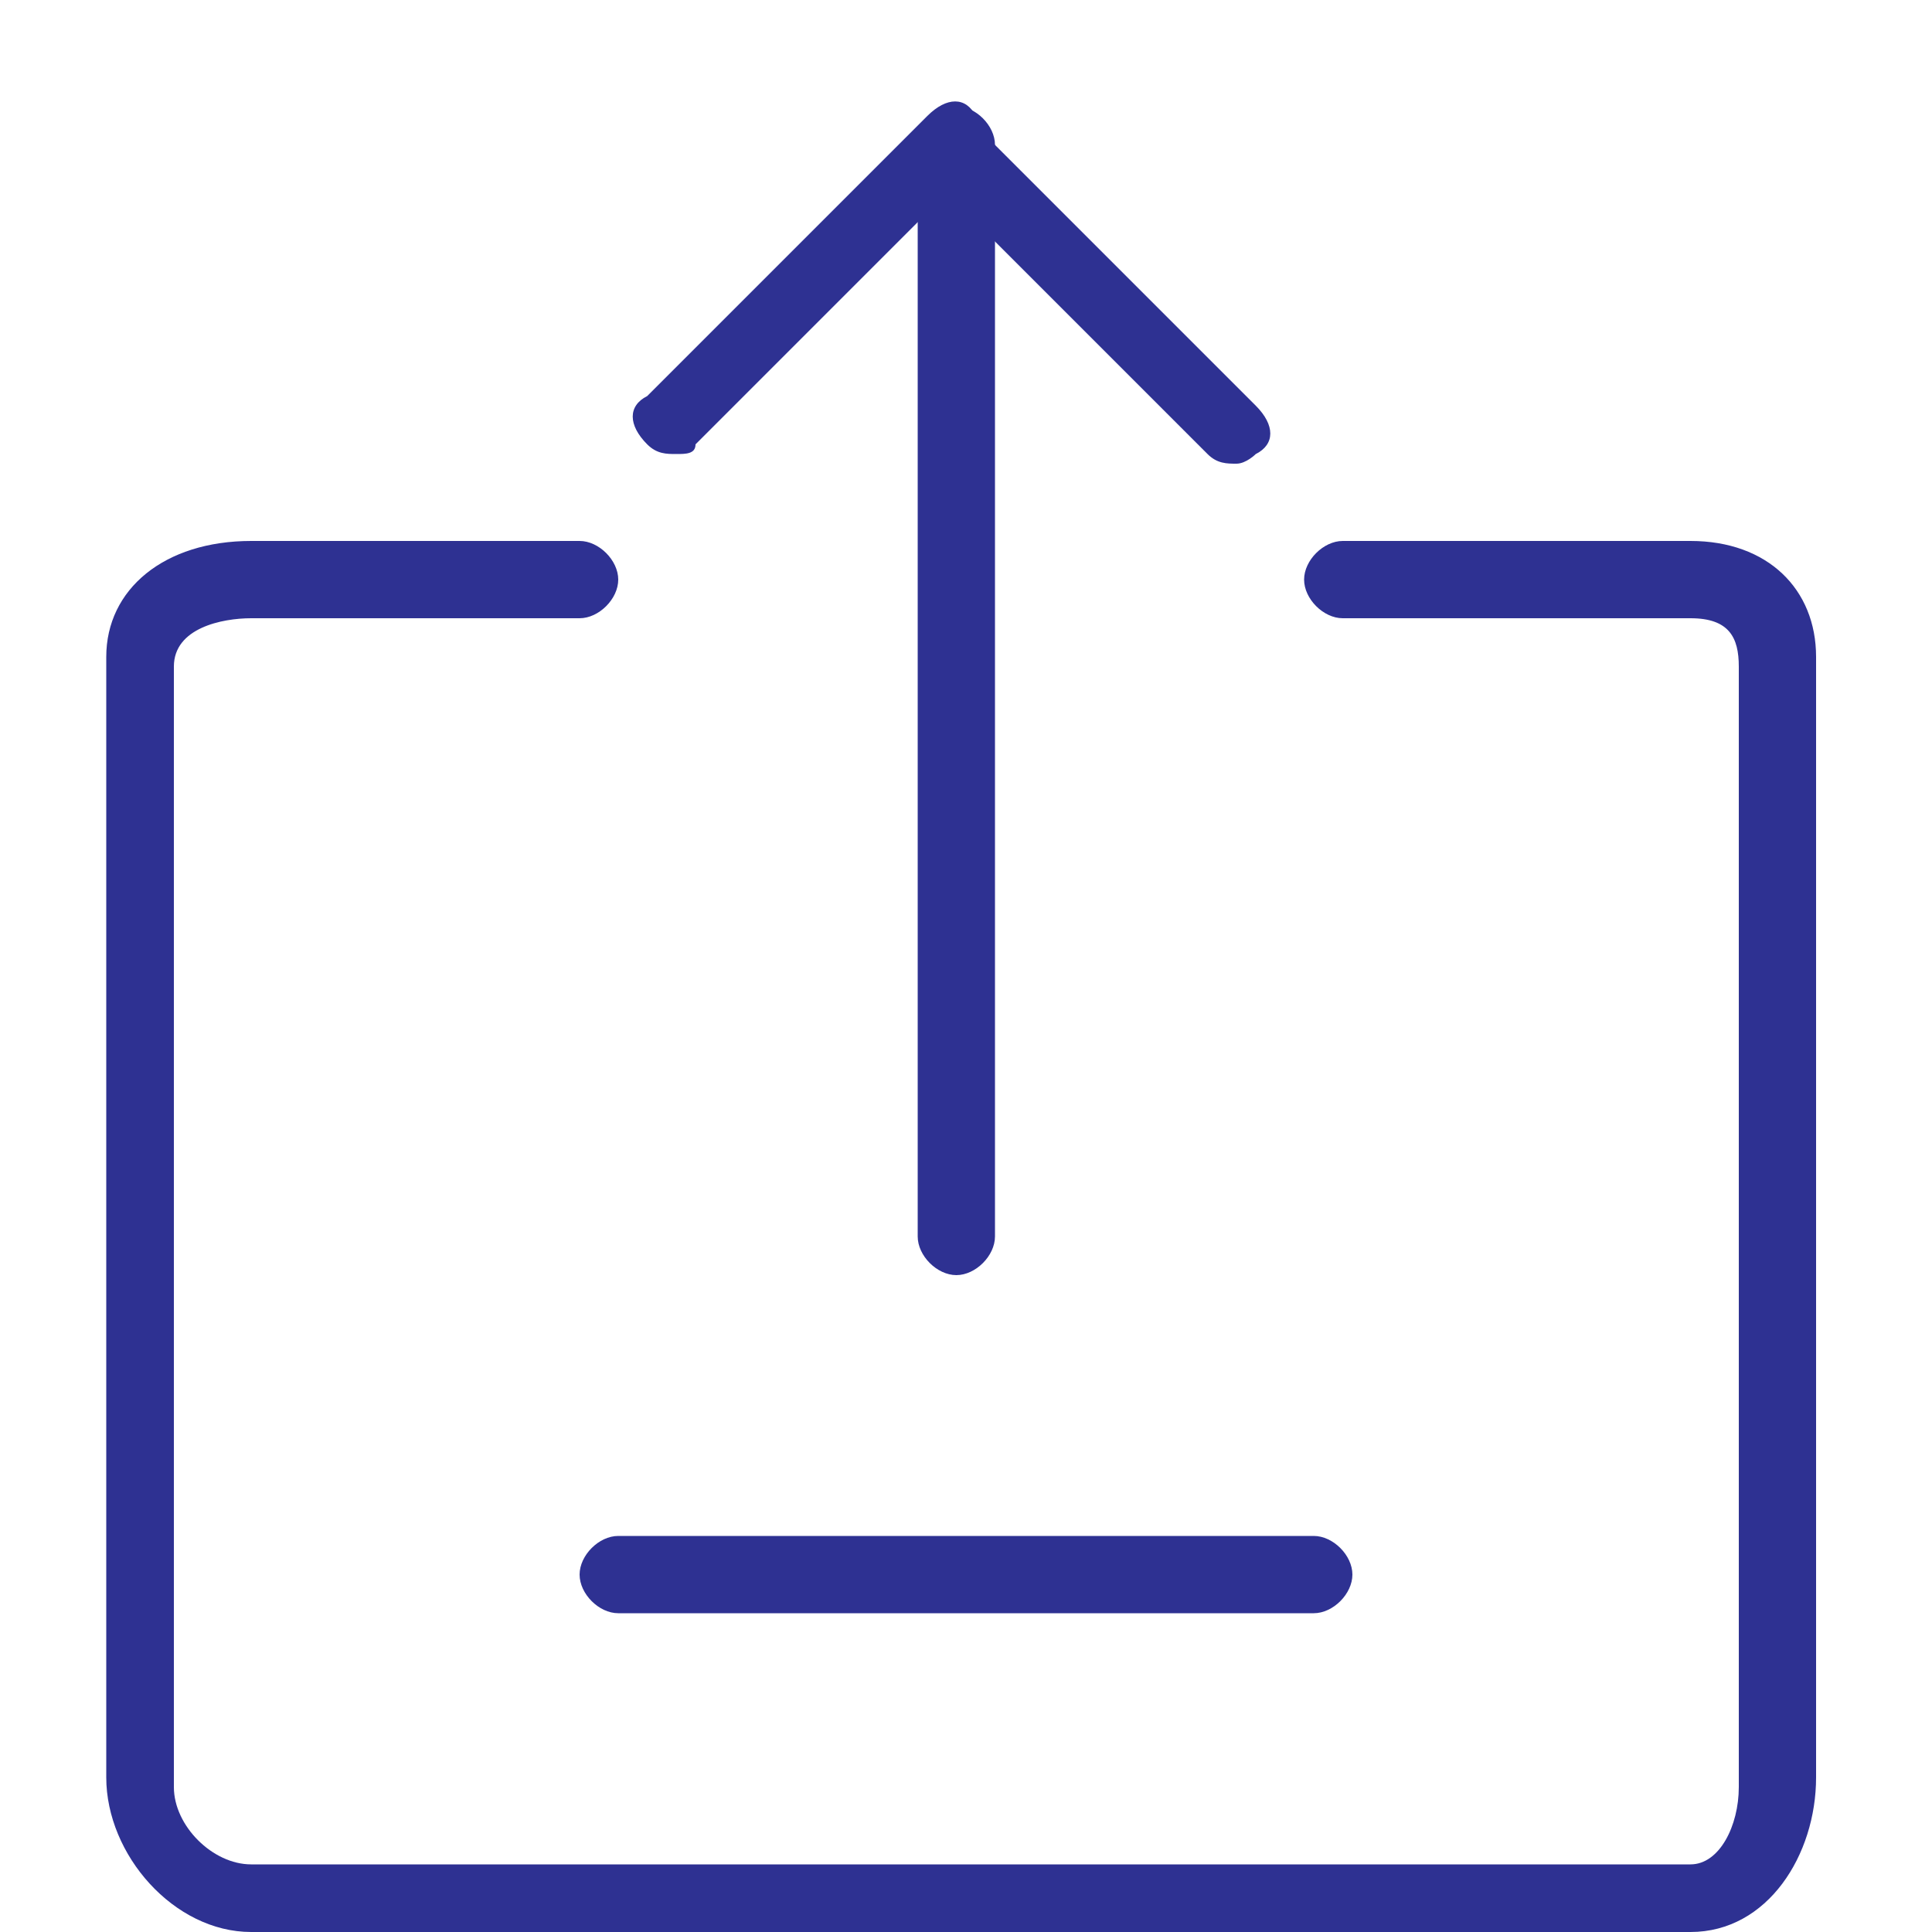 <?xml version="1.0" encoding="utf-8"?>
<!-- Generator: Adobe Illustrator 18.1.1, SVG Export Plug-In . SVG Version: 6.00 Build 0)  -->
<svg version="1.1" id="Layer_1" xmlns="http://www.w3.org/2000/svg" xmlns:xlink="http://www.w3.org/1999/xlink" x="0px" y="0px"
	 viewBox="485.3 447.4 20 20" enable-background="new 485.3 447.4 20 20" xml:space="preserve">
<g>
	<g>
		<g>
			<path fill="#2E3192" d="M502.8,467.4h-14.9c-0.8,0-1.5-0.8-1.5-1.6v-11.6c0-0.7,0.6-1.2,1.5-1.2h3.4c0.2,0,0.4,0.2,0.4,0.4
				c0,0.2-0.2,0.4-0.4,0.4h-3.4c-0.3,0-0.8,0.1-0.8,0.5v11.6c0,0.4,0.4,0.8,0.8,0.8h14.9c0.3,0,0.5-0.4,0.5-0.8v-11.6
				c0-0.3-0.1-0.5-0.5-0.5h-3.6c-0.2,0-0.4-0.2-0.4-0.4c0-0.2,0.2-0.4,0.4-0.4h3.6c0.8,0,1.3,0.5,1.3,1.2v11.6
				C504.1,466.6,503.6,467.4,502.8,467.4z"/>
		</g>
		<g>
			<g>
				<path fill="#2E3192" d="M498.1,452.2c-0.1,0-0.2,0-0.3-0.1l-2.9-2.9c-0.2-0.2-0.2-0.4,0-0.5s0.4-0.2,0.5,0l2.9,2.9
					c0.2,0.2,0.2,0.4,0,0.5C498.3,452.1,498.2,452.2,498.1,452.2z"/>
			</g>
			<g>
				<path fill="#2E3192" d="M492.3,452.1c-0.1,0-0.2,0-0.3-0.1c-0.2-0.2-0.2-0.4,0-0.5l2.9-2.9c0.2-0.2,0.4-0.2,0.5,0
					c0.2,0.2,0.2,0.4,0,0.5l-2.9,2.9C492.5,452.1,492.4,452.1,492.3,452.1z"/>
			</g>
		</g>
		<g>
			<path fill="#2E3192" d="M495.2,460.6c-0.2,0-0.4-0.2-0.4-0.4v-11.3c0-0.2,0.2-0.4,0.4-0.4c0.2,0,0.4,0.2,0.4,0.4v11.3
				C495.6,460.4,495.4,460.6,495.2,460.6z"/>
		</g>
		<g>
			<path fill="#2E3192" d="M498.9,464.1h-7.2c-0.2,0-0.4-0.2-0.4-0.4c0-0.2,0.2-0.4,0.4-0.4h7.2c0.2,0,0.4,0.2,0.4,0.4
				C499.3,463.9,499.1,464.1,498.9,464.1z"/>
		</g>
	</g>
</g>
</svg>
